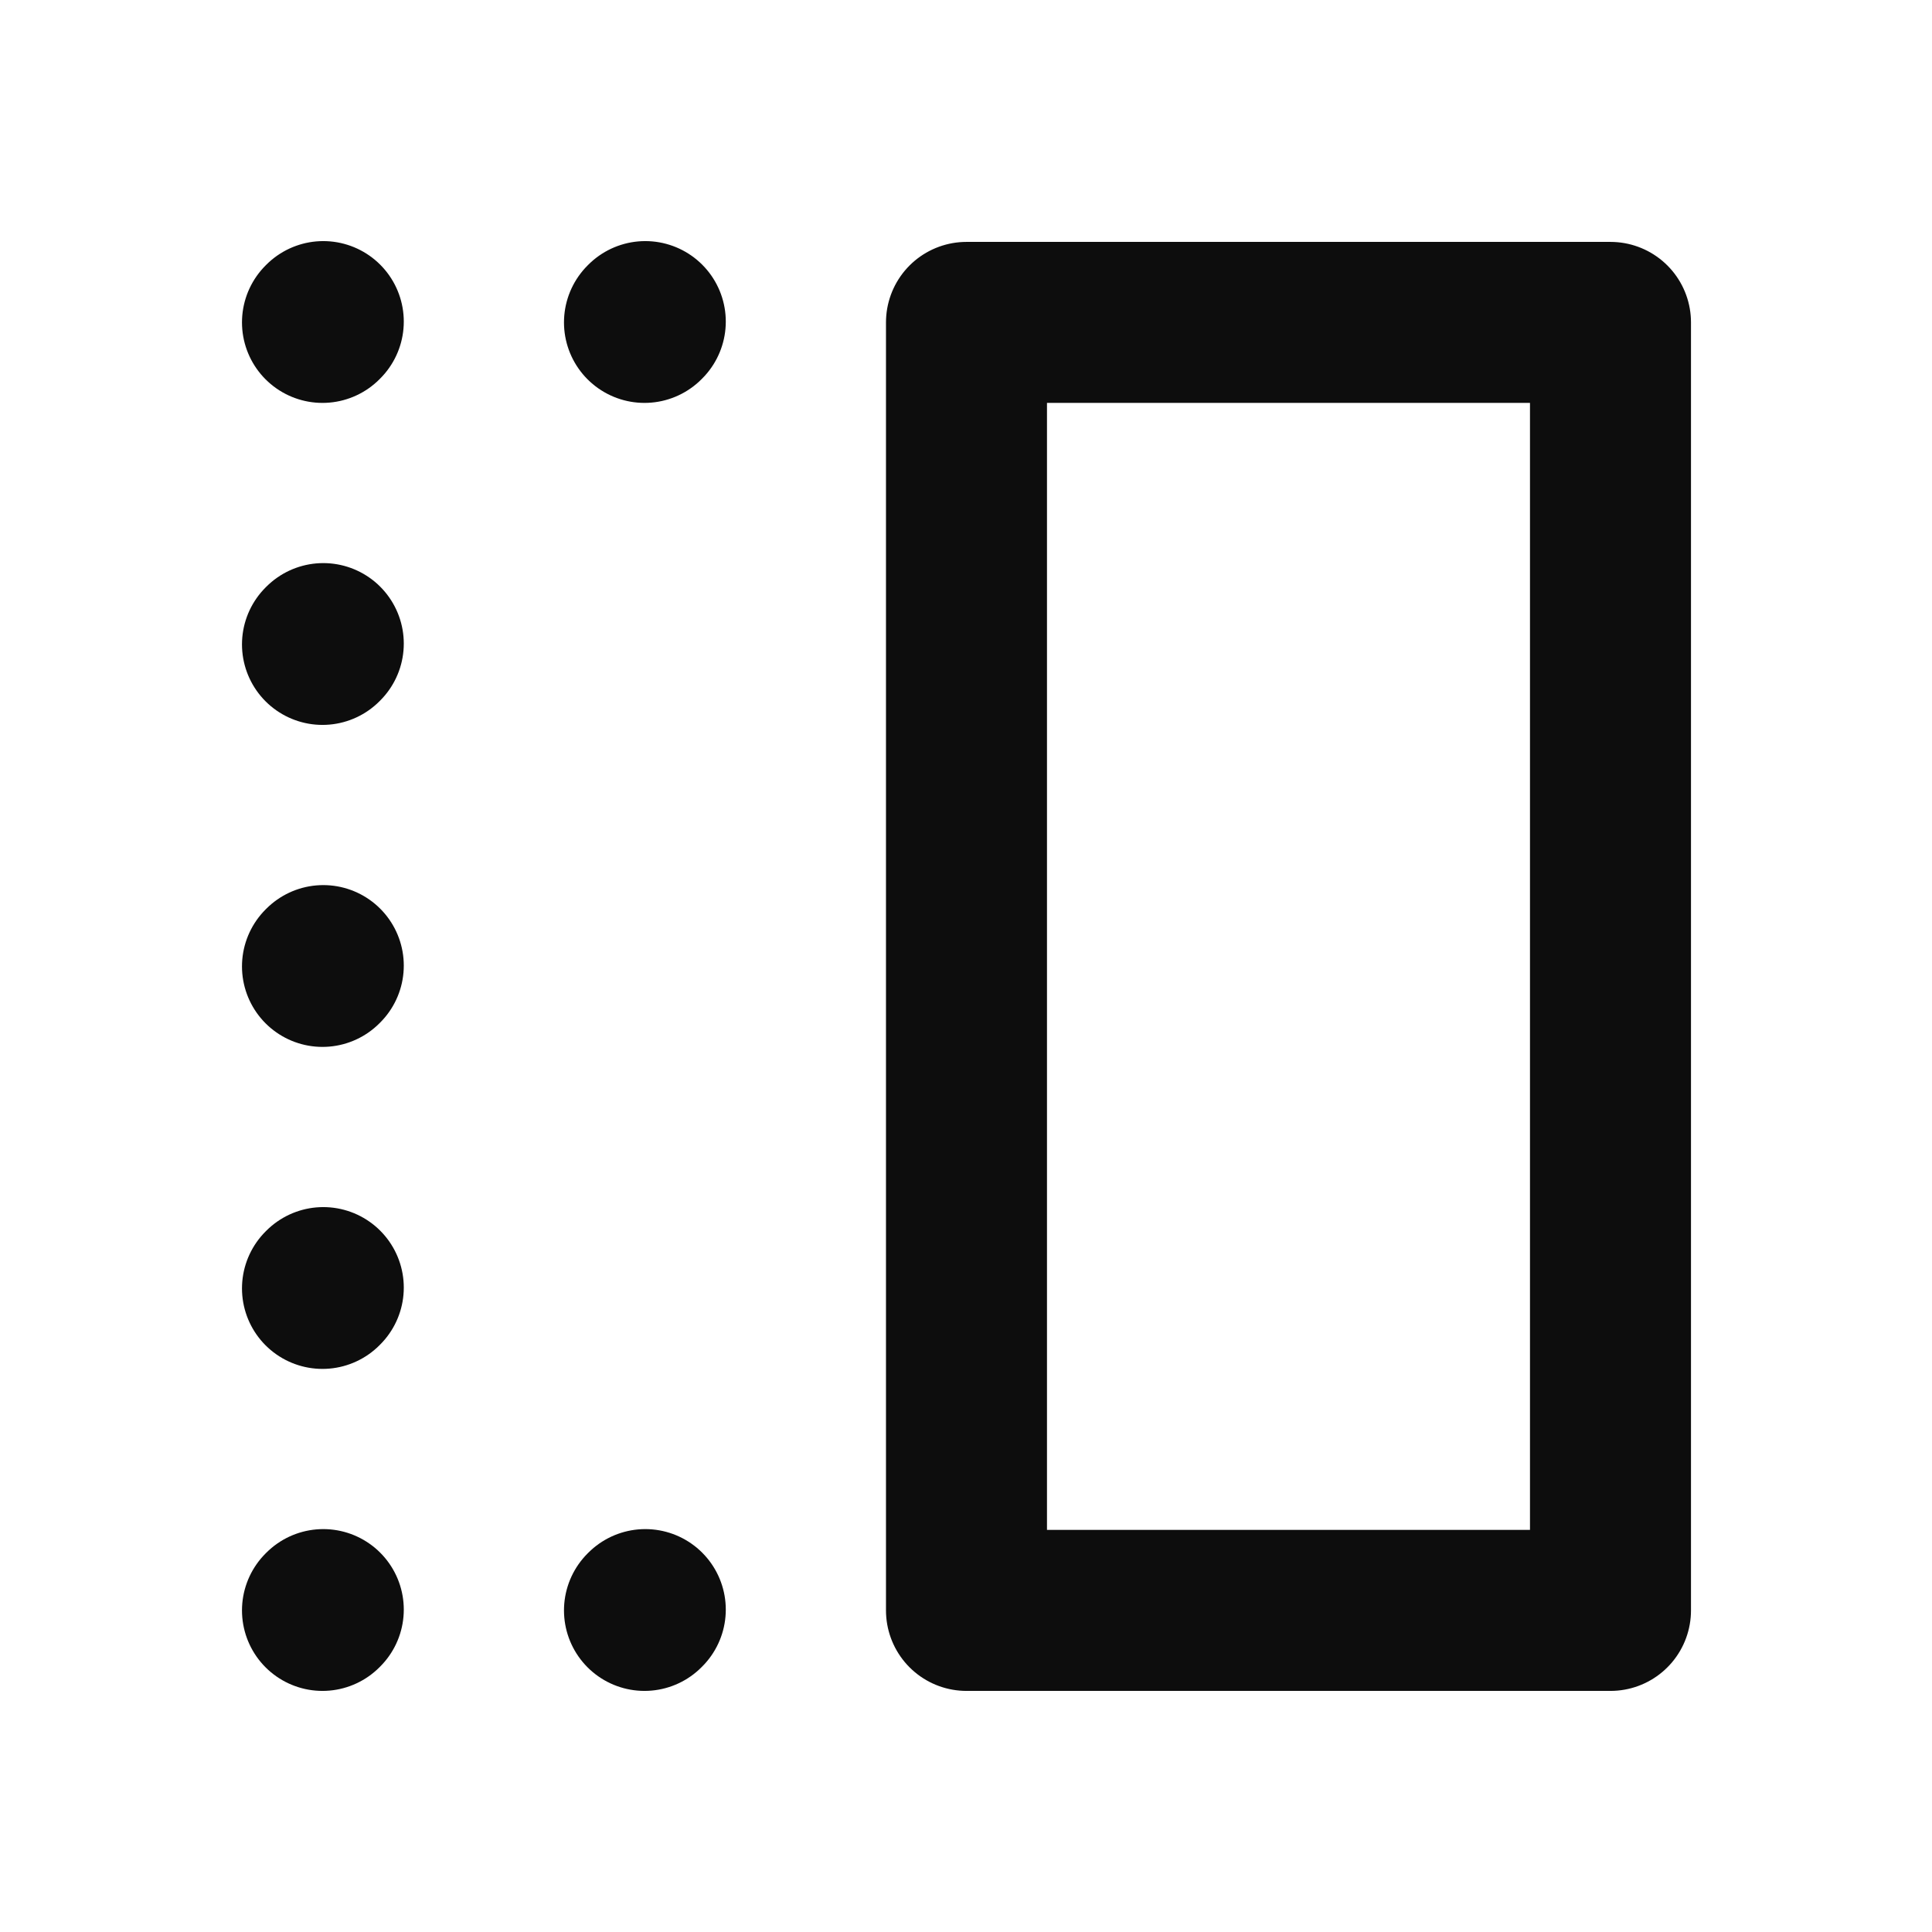 <svg width="24" height="24" viewBox="0 0 24 24" fill="none" xmlns="http://www.w3.org/2000/svg">
<path d="M8.006 20.005L8.016 19.995M4.006 20.005L4.016 19.995M4.006 16.005L4.016 15.995M4.006 12.005L4.016 11.995M4.006 8.005L4.016 7.995M4.006 4.005L4.016 3.995M8.006 4.005L8.016 3.995M12.006 20.005H20.006V4.005H12.006V20.005Z" stroke="#0D0D0D" stroke-width="2" stroke-linecap="round" stroke-linejoin="round"/>
</svg>

